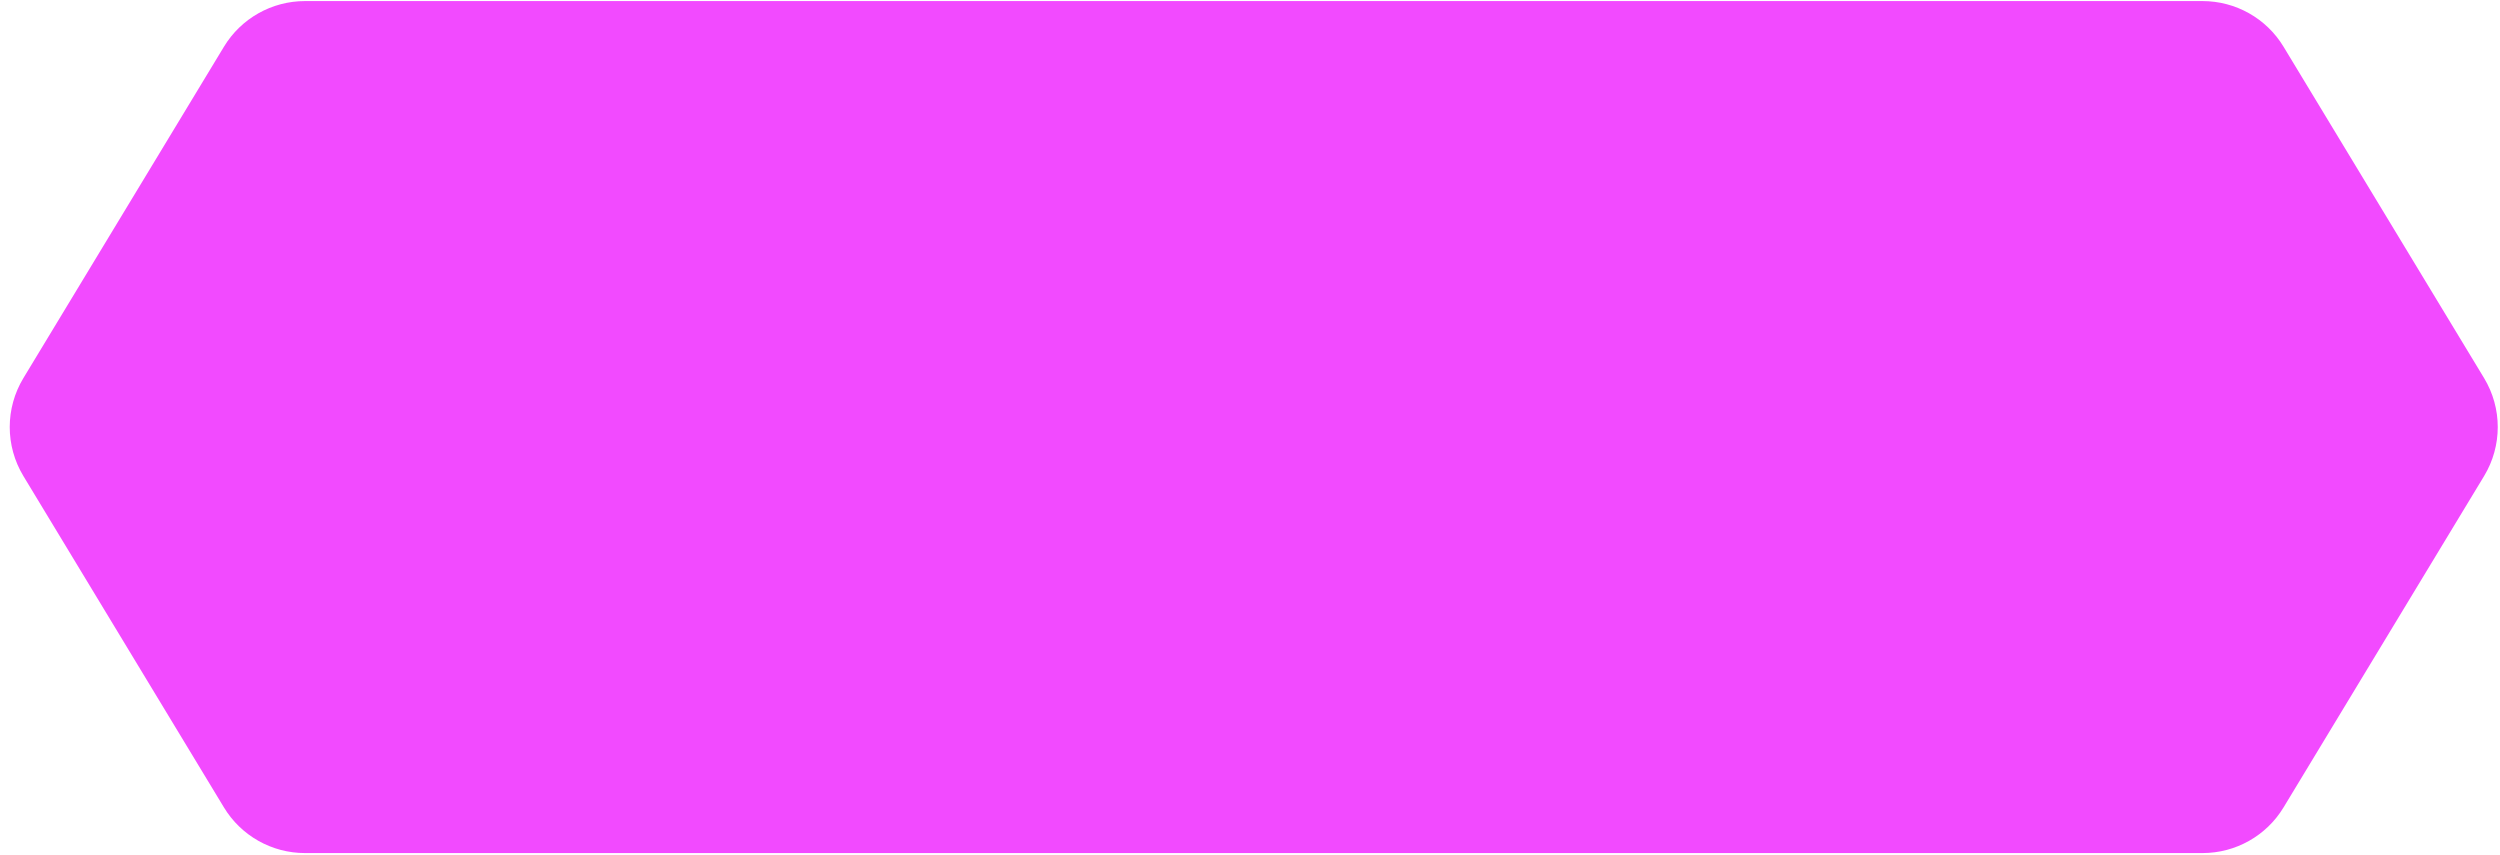 <svg xmlns="http://www.w3.org/2000/svg" width="228" height="78" viewBox="0 0 228 78" fill="none">
<path d="M27.813 0.098H200.87C203.893 0.098 206.697 1.677 208.26 4.262L226.55 34.484C228.21 37.229 228.21 40.669 226.55 43.414L208.26 73.636C206.697 76.221 203.893 77.8 200.87 77.8H27.813C24.79 77.8 21.987 76.221 20.423 73.636L2.133 43.414C0.473 40.669 0.473 37.229 2.133 34.484L20.423 4.262C21.987 1.677 24.79 0.098 27.813 0.098Z" fill="#F24AFF"/>
</svg>